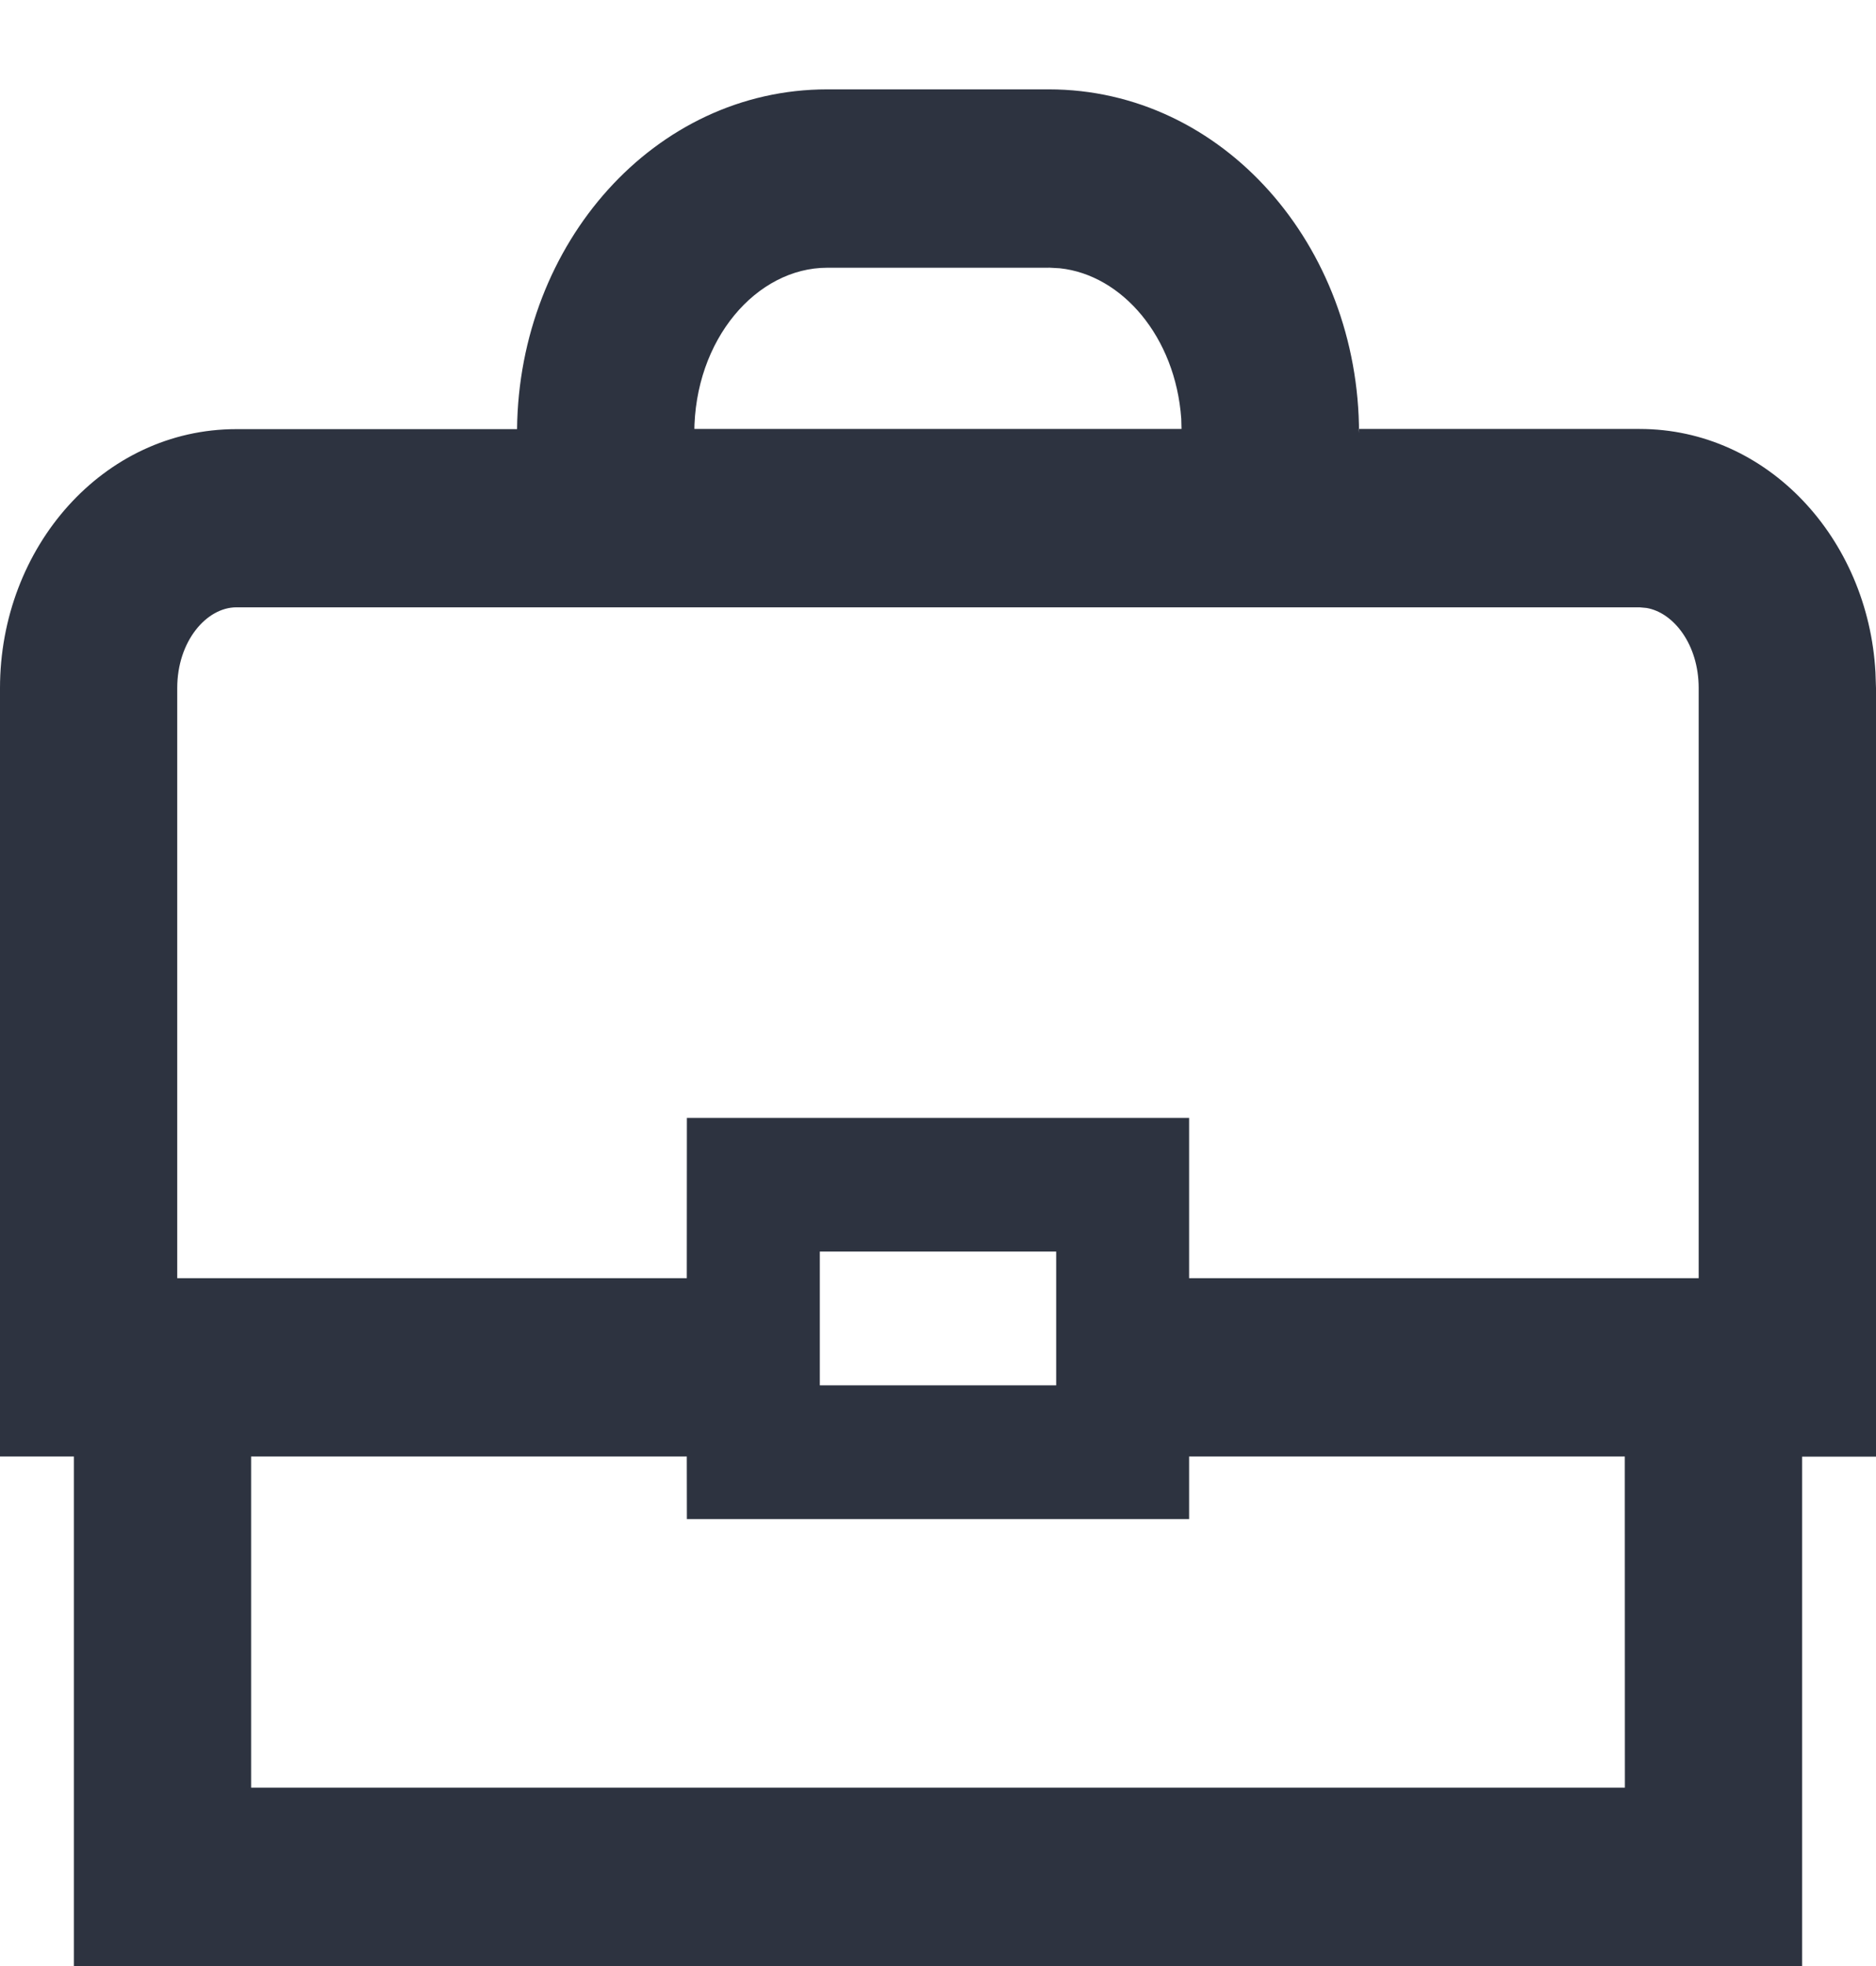 <svg width="21" height="22" xmlns="http://www.w3.org/2000/svg"><path d="M11.74 1c1.95 0 3.473 1.751 3.473 3.848L15.21 4.8h3.143c1.437 0 2.56 1.23 2.641 2.725L21 7.7v8.6h-.827V22H.827v-5.702H0V7.7c0-1.573 1.153-2.898 2.646-2.898h3.142C5.81 2.723 7.326 1 9.26 1zm6.448 15.298h-4.877v.701H7.689l-.001-.701H2.811v3.706h15.378l-.001-3.706zm-6.365-2.293H9.177v1.497h2.646v-1.497zm6.531-7.209H2.646c-.333 0-.662.378-.662.903v6.604h5.704l.001-1.793h5.622v1.793h5.704V7.699c0-.485-.279-.844-.584-.896l-.077-.007zm-6.614-3.8H9.26c-.79 0-1.488.802-1.488 1.852l.001-.048h5.453l-.003-.115c-.065-.915-.662-1.609-1.359-1.683l-.124-.007z" fill="#2D3340" fill-rule="evenodd"/></svg>